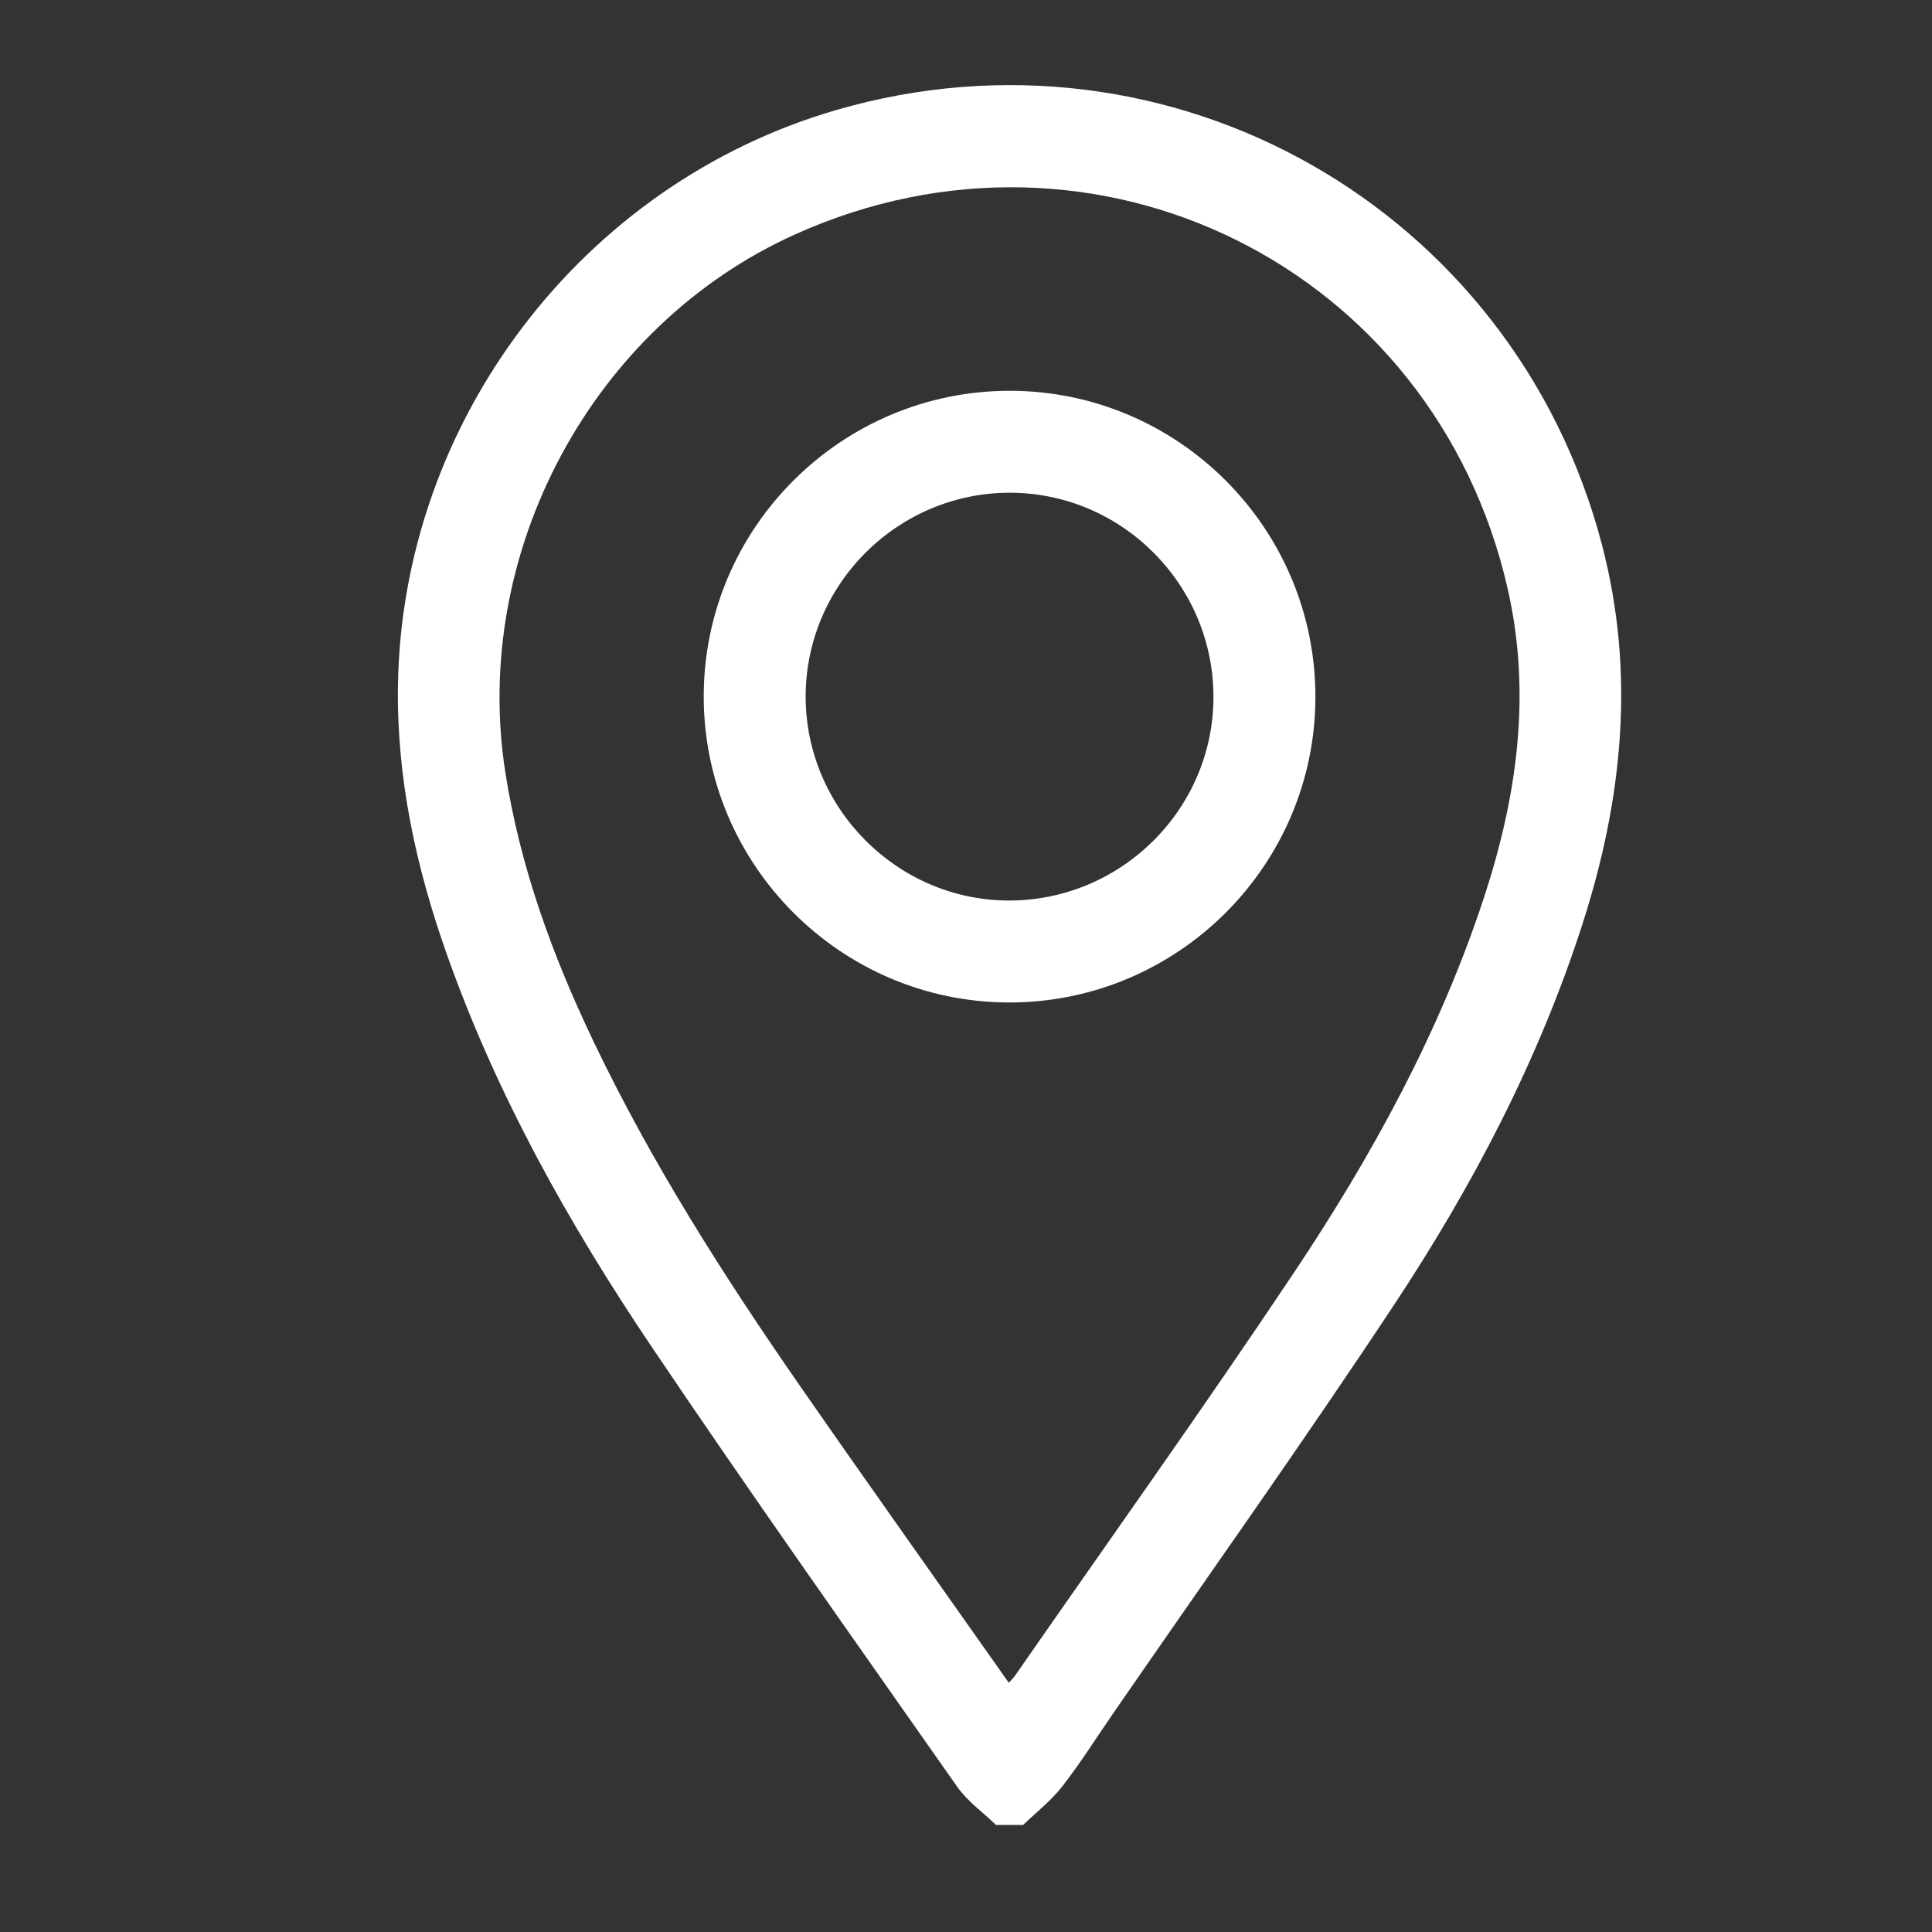 <?xml version="1.0" encoding="UTF-8"?>
<svg id="Layer_1" data-name="Layer 1" xmlns="http://www.w3.org/2000/svg" viewBox="0 0 1080 1080">
  <rect x="0" y="0" width="1080" height="1080" fill="#333333" stroke="none"/>
  <defs>
    <style>
      .cls-1 {
        fill: #ffffff;
      }
    </style>
  </defs>
  <path class="cls-1" d="m593.71,998.75c10.28-13.21,19.23-27.45,28.75-41.25,52.44-76.03,106.03-151.28,156.97-228.3,43.86-66.32,80.72-136.62,105.21-212.74,22.42-69.7,29.67-140.23,10.83-212.08C846.13,116.24,654.18,7.29,467.52,61.49c-141.97,41.23-242.81,173.66-245.06,321.65-.79,51.95,10.13,101.76,27.34,150.37,27.72,78.34,68.02,150.36,114.19,218.92,55.83,82.9,113.65,164.46,171.03,246.3,5.74,8.19,14.42,14.32,21.73,21.41h15.2c7.32-7.08,15.57-13.44,21.76-21.4Zm-26.39-61.93c-.69,1-1.6,1.84-3.38,3.87-39.29-55.79-78.18-110.42-116.42-165.5-42.97-61.89-83.44-125.35-115.97-193.5-22.83-47.82-40.81-97.17-49.06-149.92-19.26-123.05,48.67-249.75,162.07-300.79,168.05-75.64,357.33,18.44,398.26,198.19,13.41,58.88,5.21,116.38-13.37,172.88-24.7,75.11-62.41,143.9-106.03,209.23-50.76,76.03-103.94,150.45-156.09,225.55Z"/>
  <path class="cls-1" d="m564.66,218.46c-94.25-.12-171.16,76.51-171.27,170.65-.12,94.24,76.52,171.16,170.66,171.28,94.24.12,171.15-76.52,171.27-170.67.12-94.26-76.49-171.14-170.66-171.26Zm-1.06,284.94c-62.17-.27-113.24-51.7-113.23-114.03.02-62.71,51.48-114.03,114.26-113.93,62.69.1,113.89,51.66,113.7,114.48-.19,62.64-51.86,113.74-114.73,113.48Z"/>
</svg>
